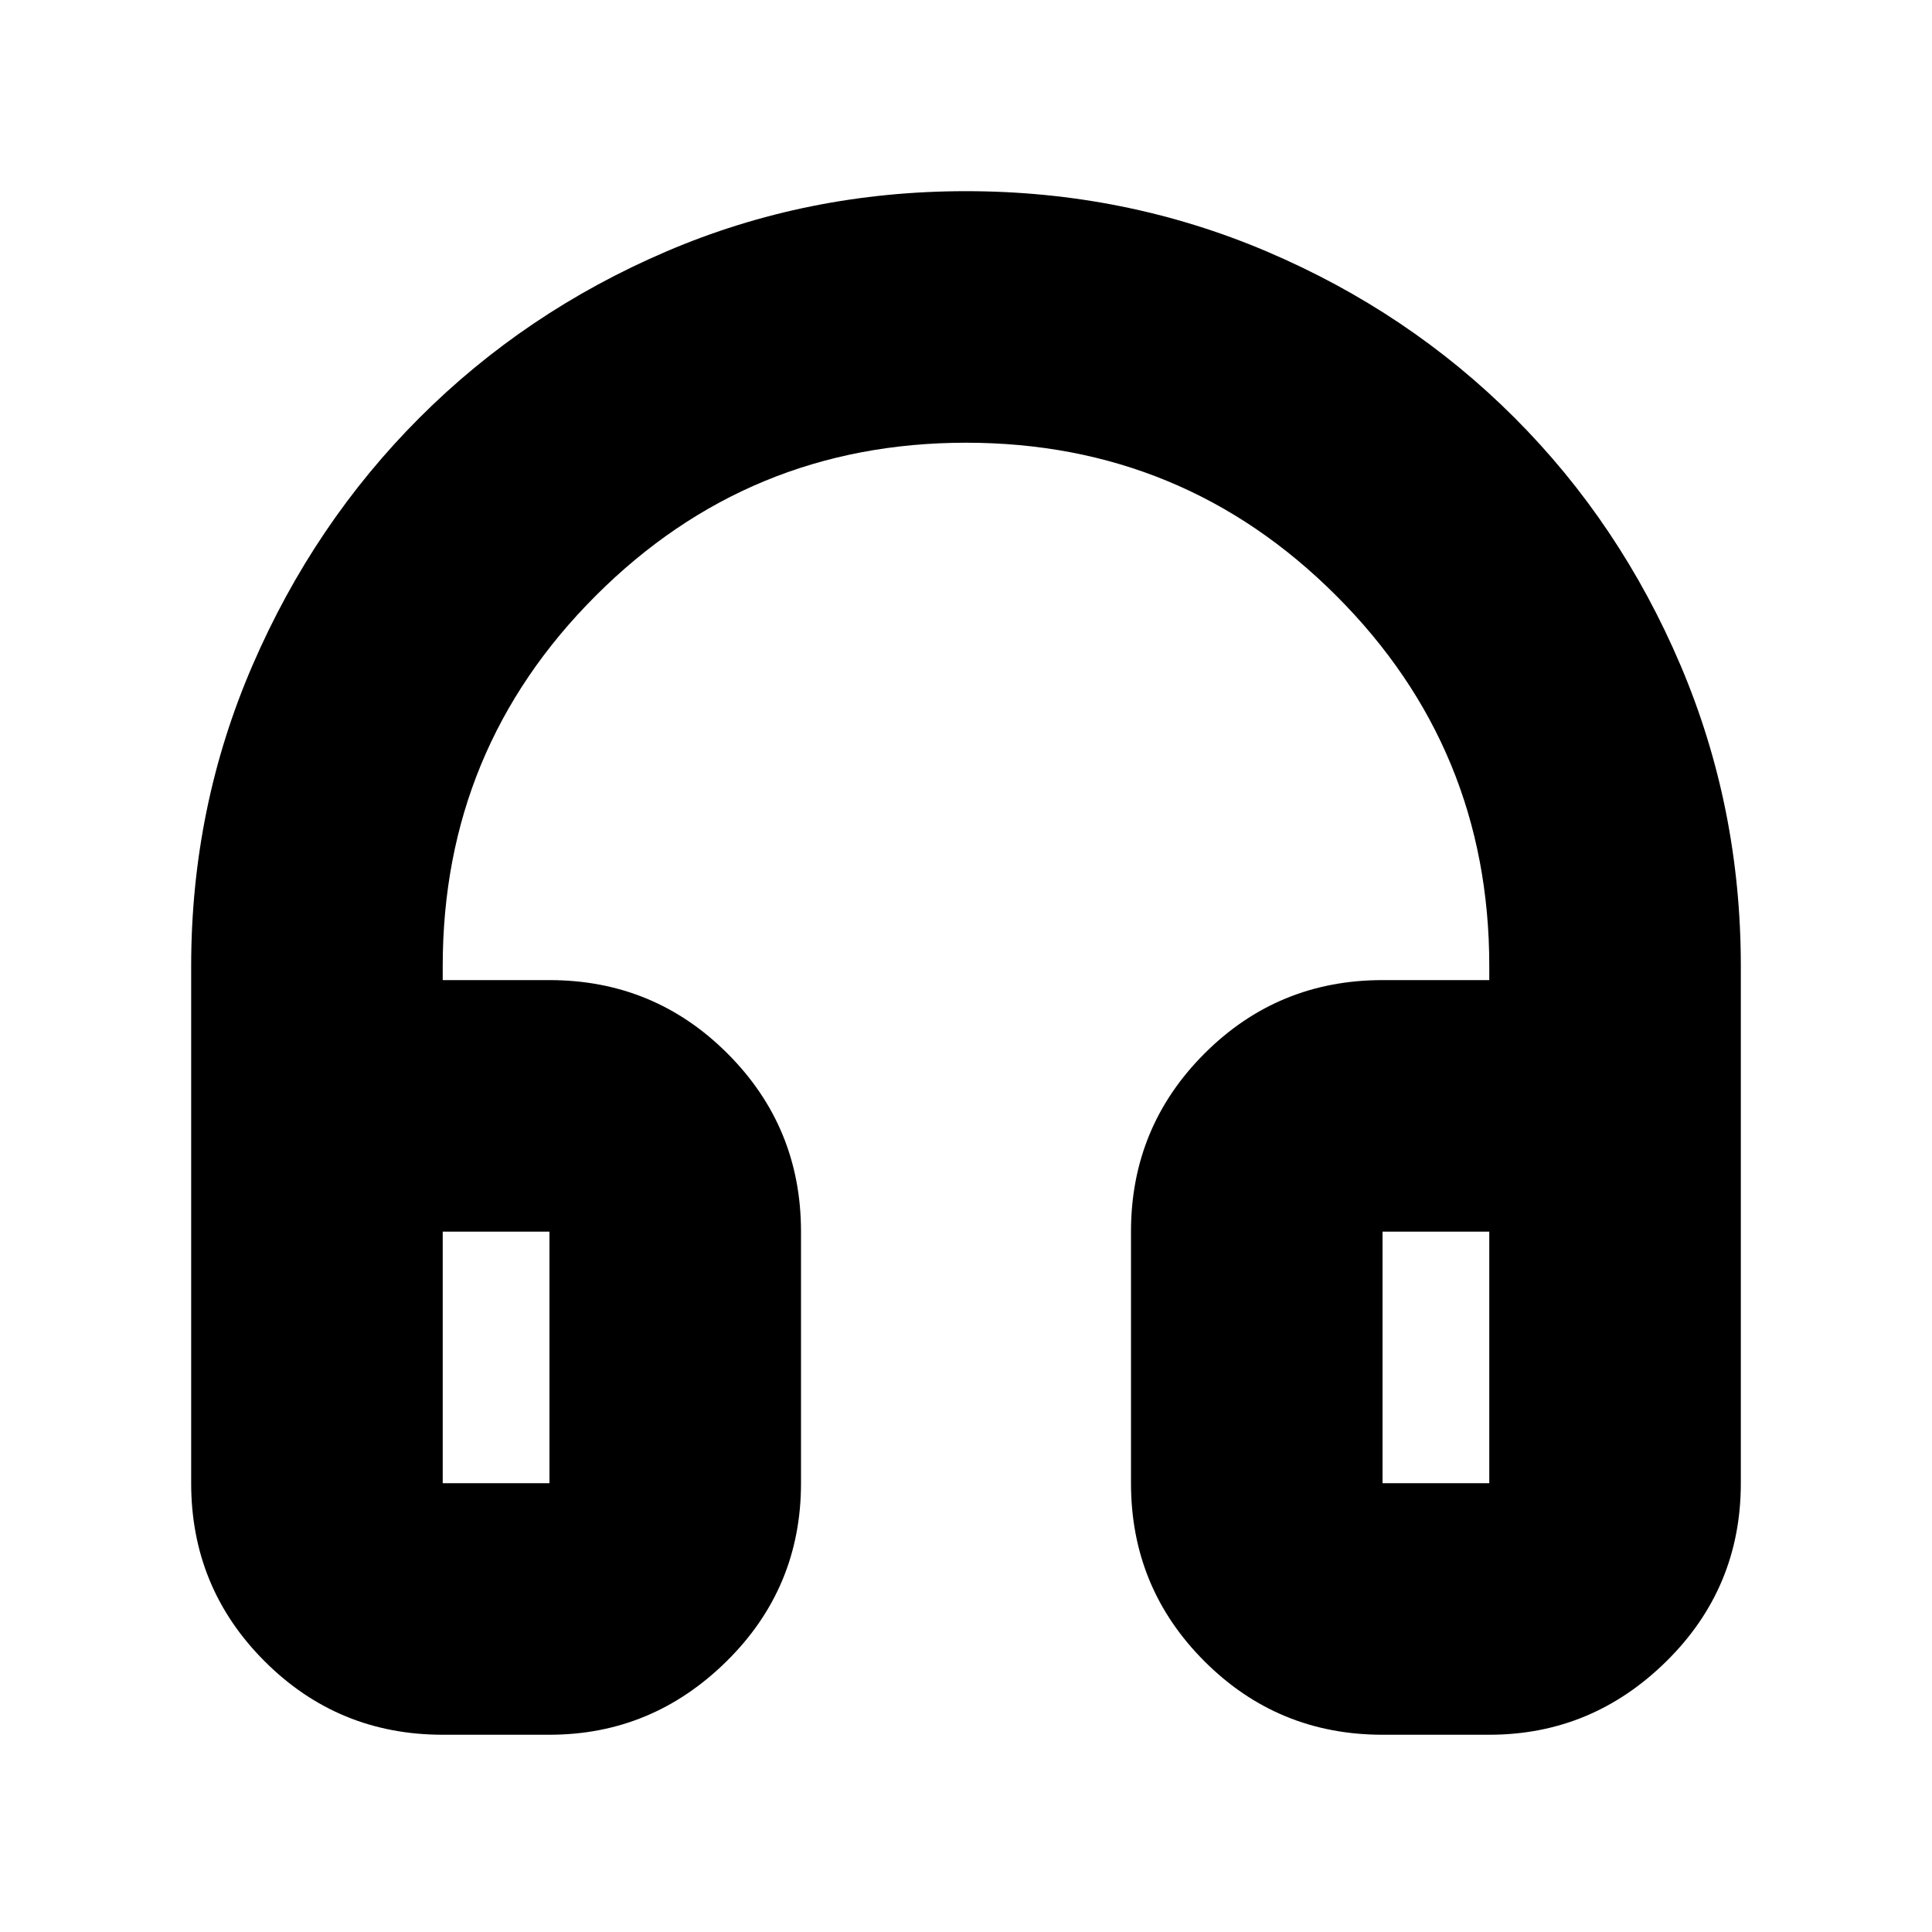 <svg xmlns="http://www.w3.org/2000/svg" height="20" width="20"><path d="M4.583 17.958q-1.083 0-1.843-.76-.761-.76-.761-1.844V10q0-1.646.636-3.115.635-1.468 1.729-2.562 1.094-1.094 2.552-1.719T10 1.979q1.646 0 3.115.625 1.468.625 2.562 1.719 1.094 1.094 1.719 2.562.625 1.469.625 3.115v5.354q0 1.084-.771 1.844t-1.833.76h-1.105q-1.083 0-1.843-.76-.761-.76-.761-1.844V12.75q0-1.083.761-1.844.76-.76 1.843-.76h1.105V10q0-2.25-1.584-3.833Q12.25 4.583 10 4.583T6.167 6.167Q4.583 7.75 4.583 10v.146h1.105q1.083 0 1.843.76.761.761.761 1.844v2.604q0 1.084-.771 1.844t-1.833.76Zm0-2.604h1.105V12.75H4.583v2.604Zm9.729 0h1.105V12.75h-1.105v2.604Zm-9.729 0h1.105Zm9.729 0h1.105Z"/></svg>